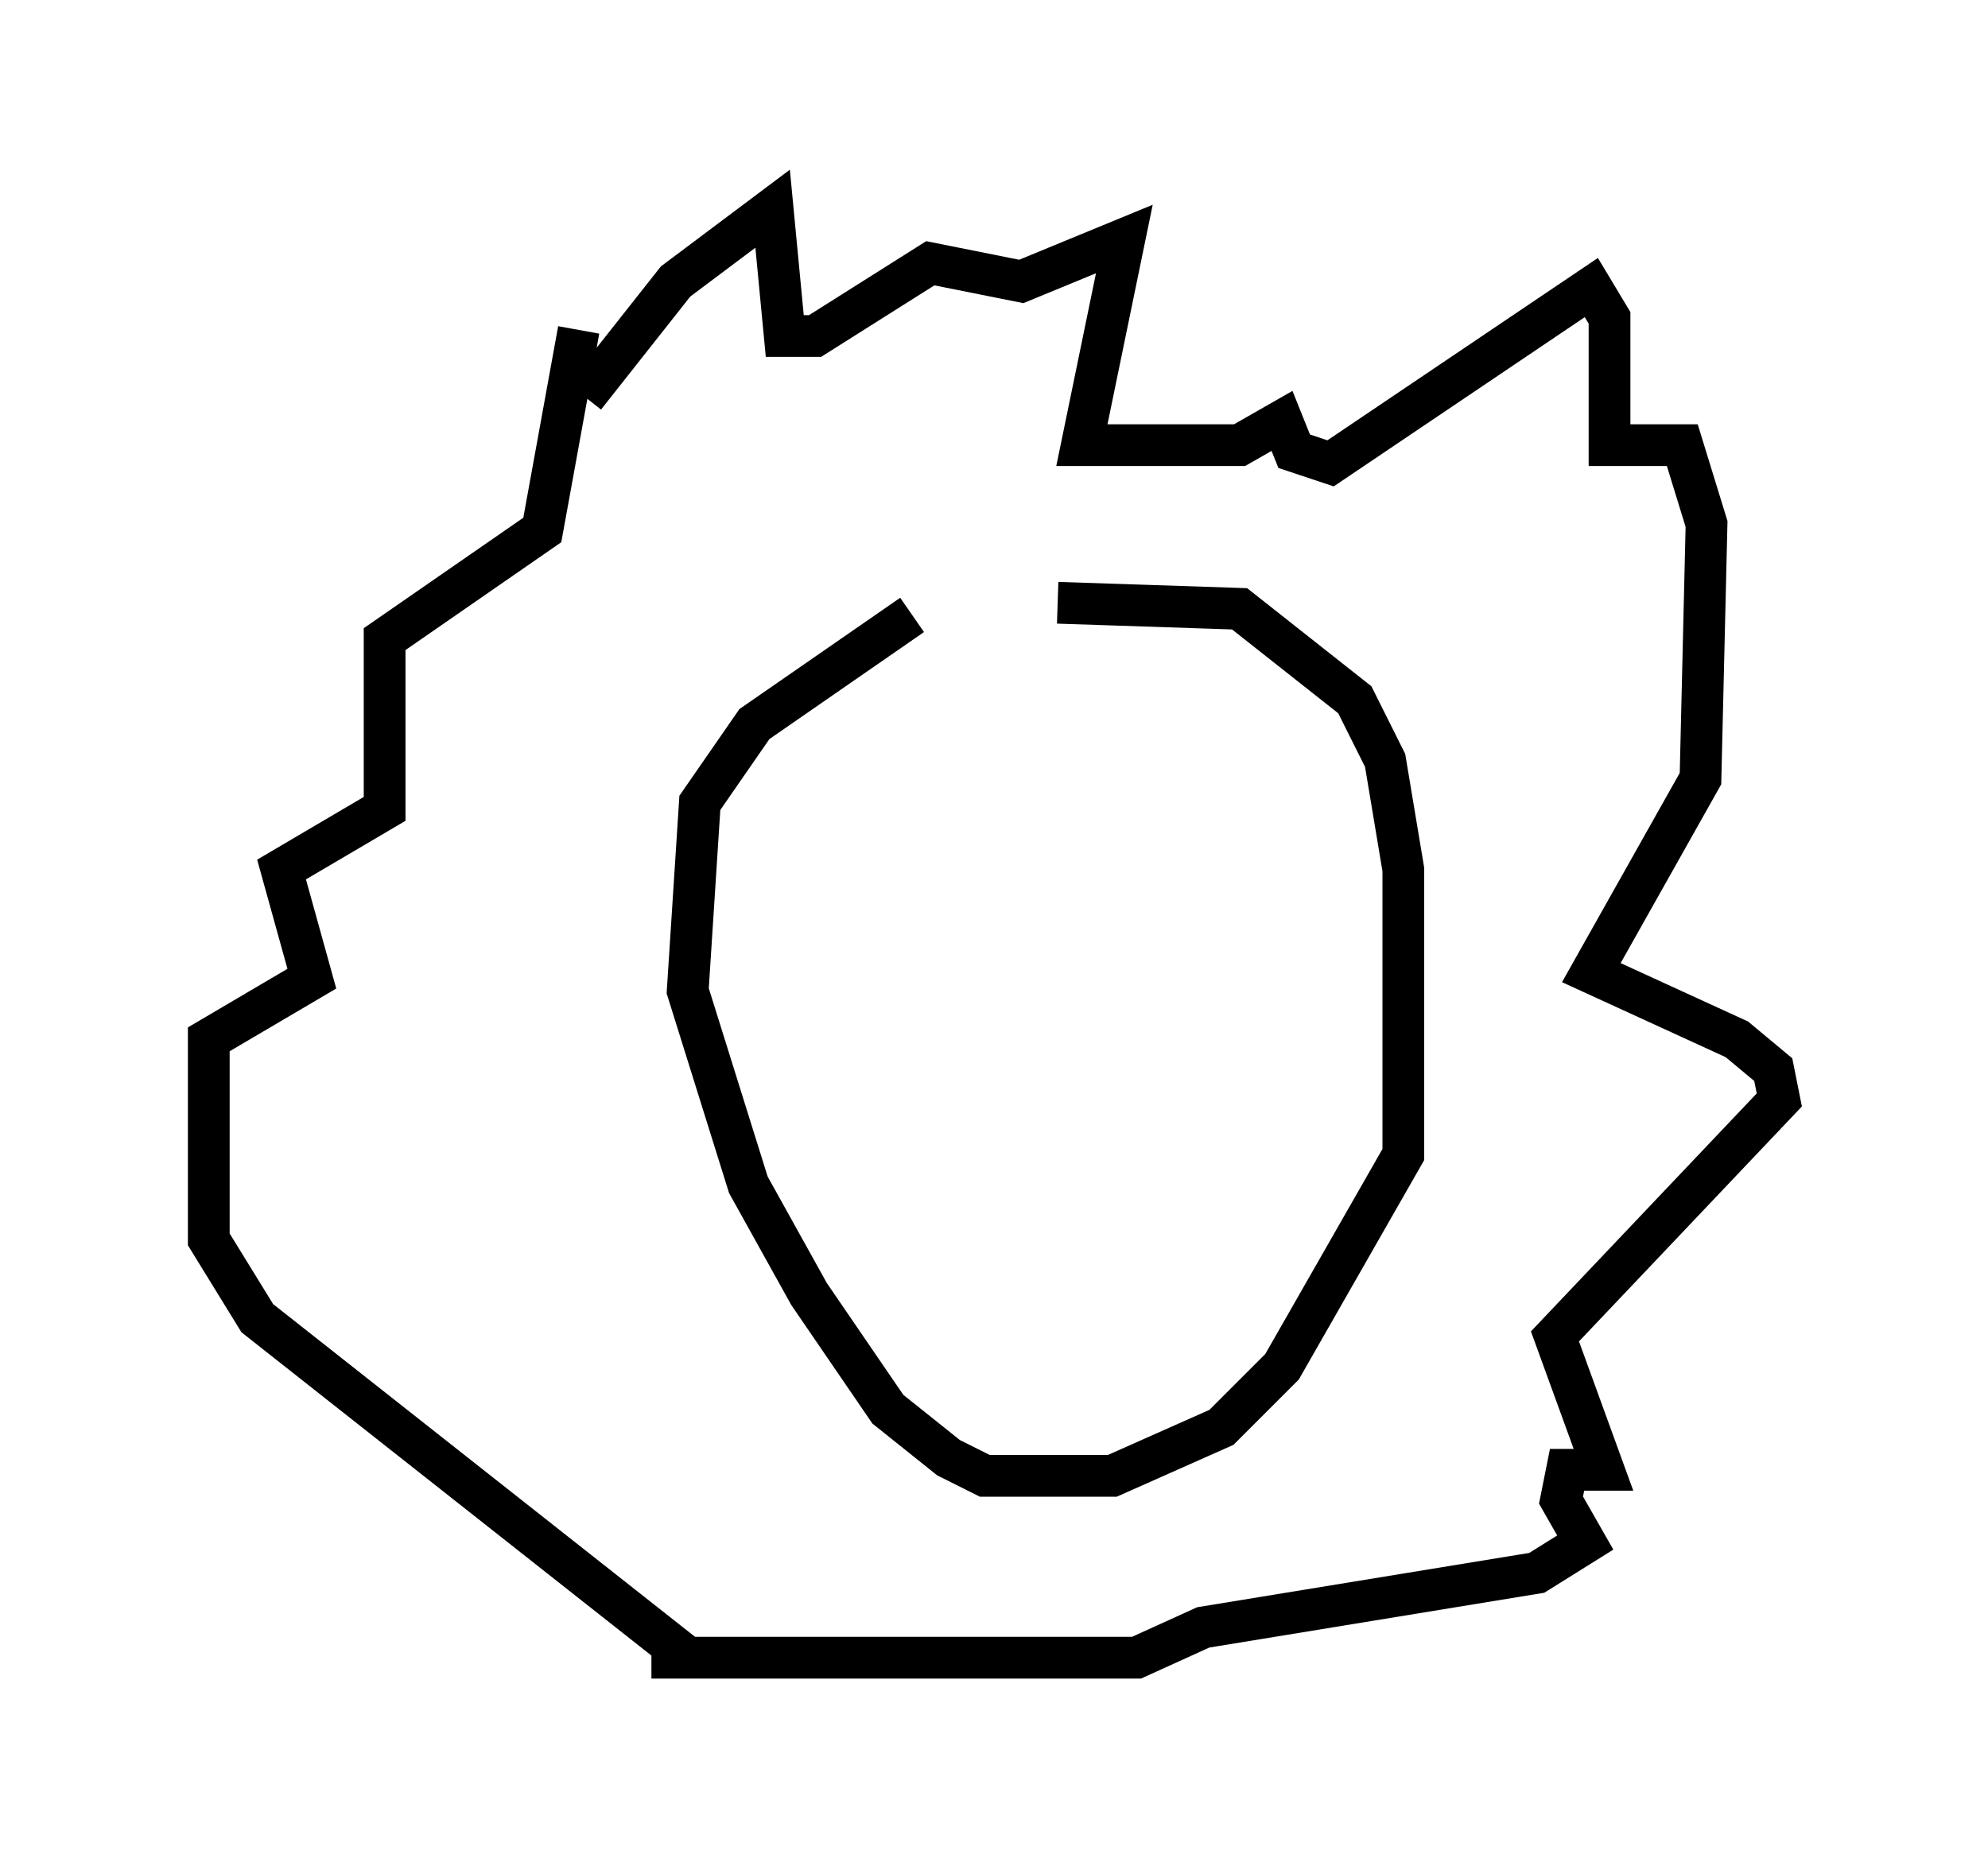 <?xml version="1.0" encoding="utf-8" ?>
<svg baseProfile="full" height="44.715" version="1.1" width="47.62" xmlns="http://www.w3.org/2000/svg" xmlns:ev="http://www.w3.org/2001/xml-events" xmlns:xlink="http://www.w3.org/1999/xlink"><defs /><rect fill="white" height="44.715" width="47.62" x="0" y="0" /><path d="M21.849, 15.022 m3.486, -0.581 l4.358, 0.145 2.76, 2.179 l0.726, 1.453 0.436, 2.615 l0.0, 6.827 -2.905, 5.084 l-1.453, 1.453 -2.615, 1.162 l-3.05, 0.0 -0.872, -0.436 l-1.453, -1.162 -1.888, -2.76 l-1.453, -2.615 -1.453, -4.648 l0.291, -4.503 1.307, -1.888 l3.777, -2.615 m-7.844, -5.229 l2.179, -2.76 2.324, -1.743 l0.291, 3.05 0.726, 0.0 l2.76, -1.743 2.179, 0.436 l2.469, -1.017 -1.017, 4.939 l3.777, 0.0 1.017, -0.581 l0.291, 0.726 0.872, 0.291 l6.246, -4.212 0.436, 0.726 l0.0, 3.05 1.743, 0.0 l0.581, 1.888 -0.145, 6.101 l-2.615, 4.648 3.486, 1.598 l0.872, 0.726 0.145, 0.726 l-5.374, 5.665 1.162, 3.196 l-0.872, 0.0 -0.145, 0.726 l0.581, 1.017 -1.162, 0.726 l-7.989, 1.307 -1.598, 0.726 l-11.62, 0.0 0.872, 0.0 l-10.313, -8.134 -1.162, -1.888 l0.0, -4.793 2.469, -1.453 l-0.726, -2.615 2.469, -1.453 l0.0, -4.067 3.777, -2.615 l0.872, -4.793 " fill="none" stroke="black" stroke-width="1" /></svg>